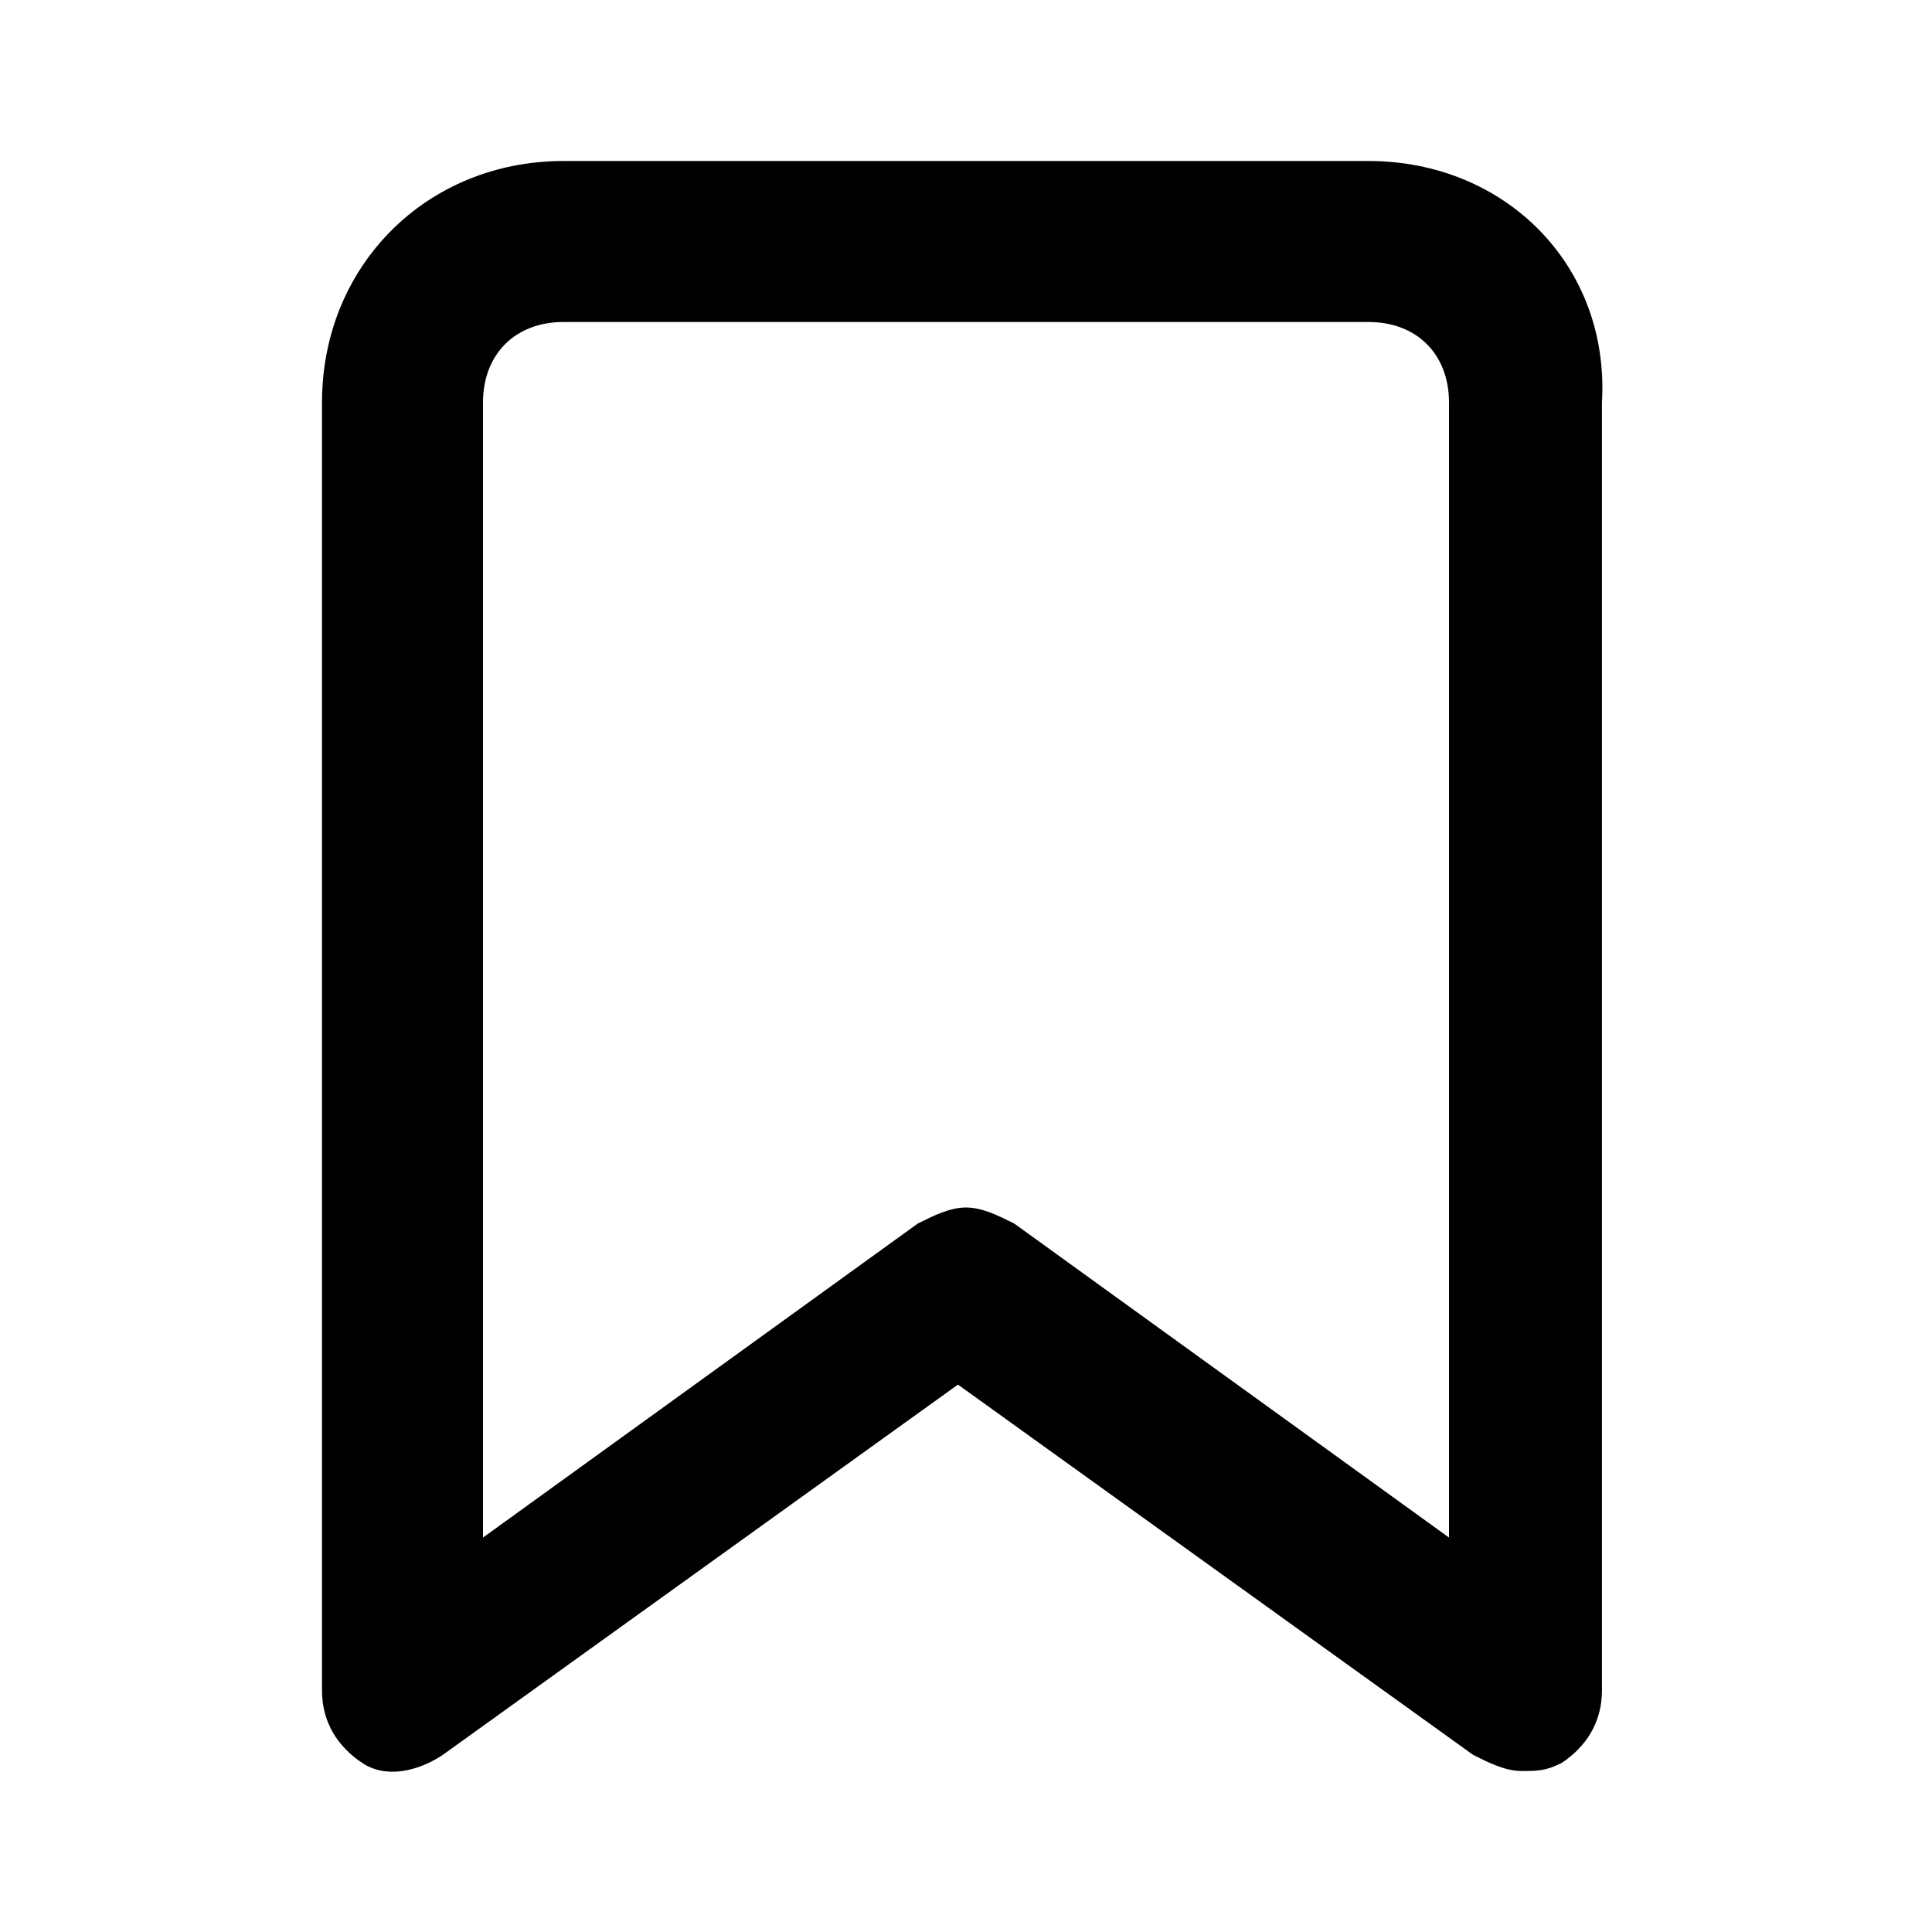 <!-- Generated by IcoMoon.io -->
<svg version="1.1" xmlns="http://www.w3.org/2000/svg" width="24" height="24" viewBox="0 0 24 24">
<title>bookmark</title>
<path d="M17 2h-10c-1.7 0-3 1.3-3 3v16c0 0.4 0.2 0.7 0.5 0.9s0.7 0.1 1-0.1l6.4-4.6 6.4 4.6c0.2 0.1 0.4 0.2 0.6 0.2s0.3 0 0.5-0.1c0.3-0.2 0.5-0.5 0.5-0.9v-16c0.1-1.7-1.2-3-2.9-3zM18 19.1l-5.4-3.9c-0.2-0.1-0.4-0.2-0.6-0.2s-0.4 0.1-0.6 0.2l-5.4 3.9v-14.1c0-0.6 0.4-1 1-1h10c0.6 0 1 0.4 1 1v14.1z"></path>
</svg>
